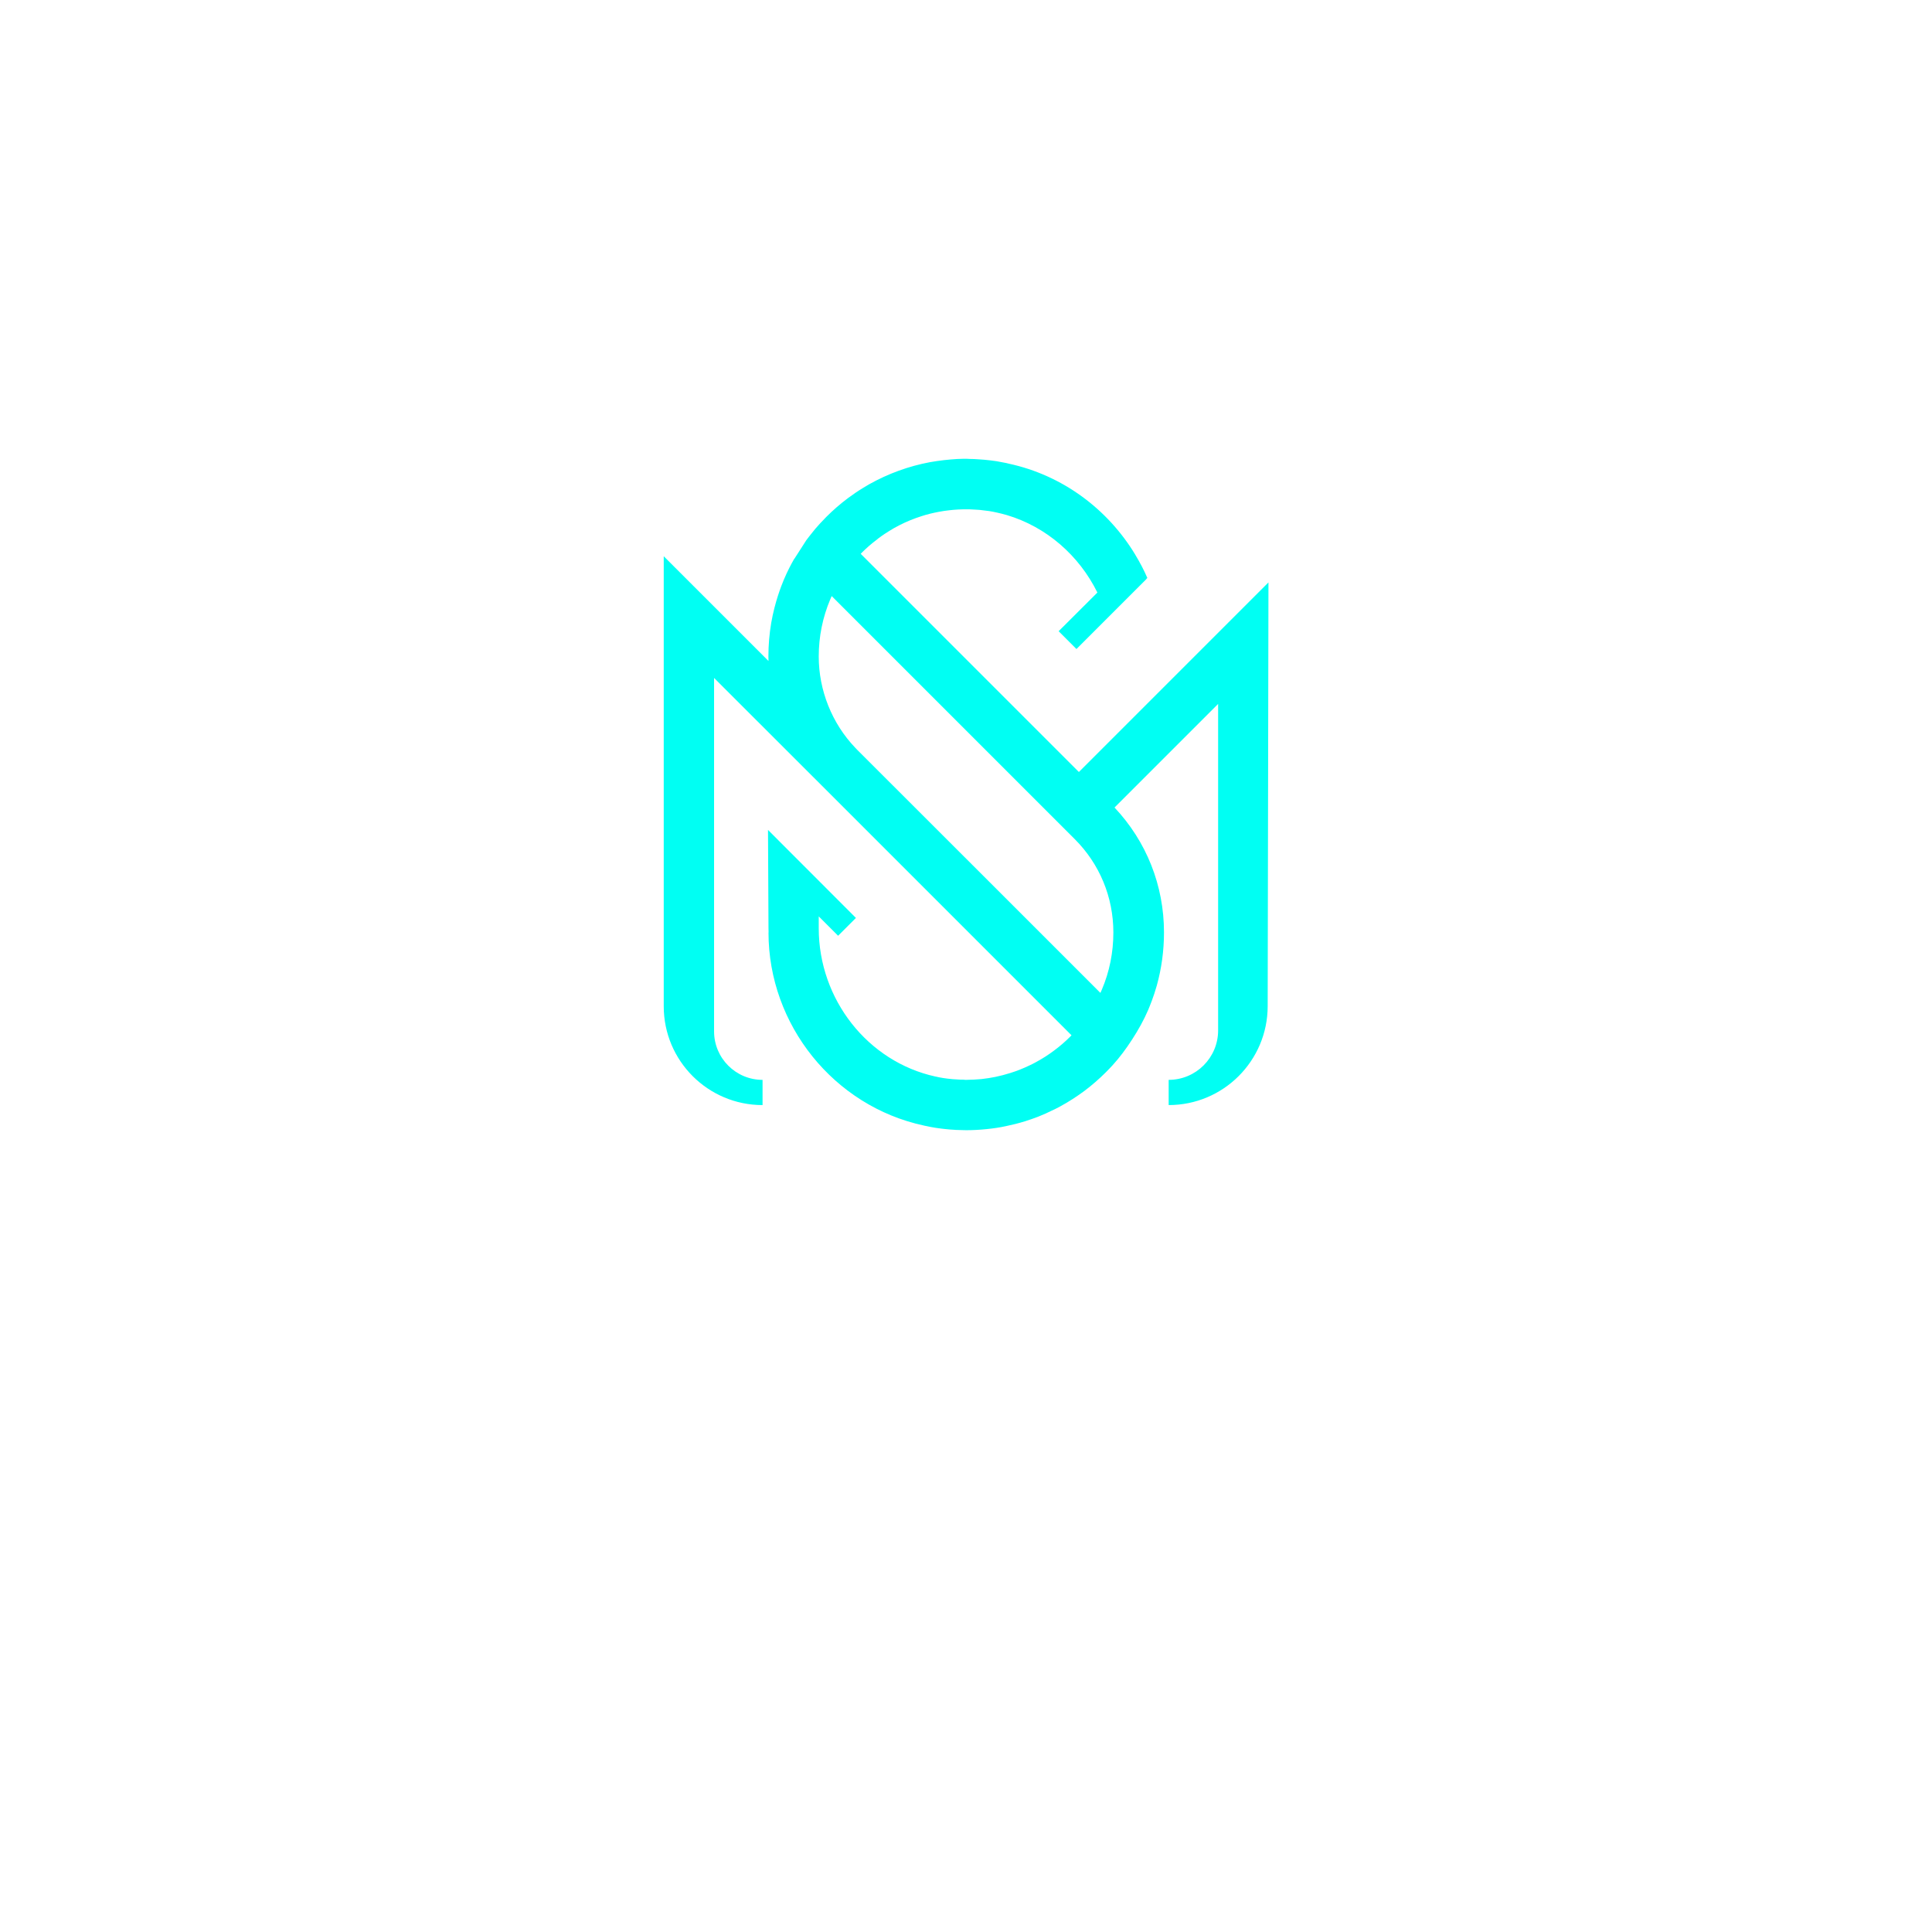 <?xml version="1.0" encoding="UTF-8"?>
<svg id="Layer_1" data-name="Layer 1" xmlns="http://www.w3.org/2000/svg" viewBox="0 0 198.43 198.43" fill= "#00fff3f5">
  <path d="m81.58,57.38c-.3.52-.69,1.25-1.07,2.15-.27.65-.92,2.27-1.3,4.44-.19,1.13-.29,2.29-.29,3.46,0,.15,0,.31.01.46l-10.76-10.76v46.22c0,5.61,4.55,10.15,10.15,10.15v-2.59c-2.75,0-4.98-2.23-4.98-4.98v-36.3l11.08,11.07,14.31,14.31,3.37,3.37,7.5,7.5.45.45c-.04.05-.08.09-.13.14-.53.53-1.08,1-1.66,1.43-.57.43-1.18.82-1.79,1.15l-.2.11c-.14.07-.28.15-.5.25-.66.32-1.34.59-2.02.8-.51.16-1.01.29-1.49.39-.47.1-.96.17-1.47.23-.51.05-1.04.07-1.61.08l-.25-.02c-.19,0-.39,0-.59-.02-.33-.01-.66-.04-1.05-.09-.14-.02-.29-.04-.43-.06-.13-.02-.26-.04-.4-.07-.12-.03-.24-.06-.36-.08h-.02c-6.95-1.52-11.99-7.92-11.99-15.23v-1.22l1.99,1.99,1.83-1.83-9.03-9.04.05,10.1c0,.14,0,.29.01.43h-.01c0,9.51,6.73,17.85,15.95,19.83.03.01.05.01.08.02.07.02.14.03.21.04.28.06.55.12.83.16l.12.02c.22.03.43.06.59.08.12.01.23.03.35.04.31.04.64.06.99.08.03.01.07.01.1.01.22.01.45.02.69.02.13.01.26.01.4.01.69,0,1.39-.04,2.08-.11.7-.07,1.38-.17,2.01-.31.63-.13,1.28-.29,1.96-.5.45-.14.89-.3,1.32-.46.06-.03.13-.06.19-.08.41-.16.8-.34,1.16-.52.26-.11.5-.24.74-.36l.22-.12c.87-.47,1.69-1.01,2.45-1.57.76-.57,1.51-1.22,2.21-1.92.31-.31.54-.56.67-.7,0,0,.01-.01.02-.02.73-.8,1.38-1.68,1.97-2.59l.04-.06c.63-.97,1.2-1.99,1.66-3.06,0,0,0-.02.01-.03.12-.29.53-1.26.86-2.44.49-1.76.74-3.59.74-5.47,0-4.81-1.8-9.34-5.08-12.82,0,0,0,0,0,0l10.64-10.64v33.53c0,2.8-2.27,5.08-5.08,5.08v2.59c5.61,0,10.16-4.54,10.17-10.15l.08-43.53-19.47,19.47-22.41-22.41c.05-.05.09-.1.14-.14.45-.45.95-.89,1.5-1.3.05-.05.1-.09.15-.13t.02-.01c.22-.17.44-.32.66-.47.31-.2.61-.39.92-.57.74-.42,1.5-.77,2.28-1.05.2-.07.4-.14.59-.2.58-.19,1.17-.33,1.76-.44.17-.03.34-.06.52-.09.18-.03.36-.05.55-.07.58-.07,1.17-.1,1.79-.1h.25c.19.01.38.02.58.03.33.01.66.04,1.07.1.14.01.28.03.41.05.14.03.27.05.4.07.12.03.25.06.37.08h.01c.35.08.69.16,1.03.26,4.1,1.22,7.44,4.17,9.31,7.96h0s-3.98,3.97-3.98,3.97l1.83,1.83,7.18-7.18v-.02l.02-.02.08-.08c-.35-.81-.76-1.59-1.22-2.35l-.02-.04h0c-2.82-4.67-7.46-8.16-13-9.35-.05-.02-.11-.03-.16-.04-.03-.01-.05-.01-.08-.02-.3-.06-.6-.12-.9-.17l-.11-.02c-.22-.03-.45-.06-.59-.08-.44-.05-.9-.1-1.35-.12-.25-.02-.49-.03-.75-.03h-.01c-.86-.06-1.85.03-2.7.12-.48.05-.95.13-1.44.21-2.18.41-4.28,1.17-6.26,2.28-.19.11-.38.22-.57.34-.53.32-1.06.68-1.6,1.08-.79.59-1.53,1.24-2.2,1.91-.23.23-.46.47-.66.69-.14.15-.28.31-.48.54-.15.19-.31.38-.41.51-.17.2-.31.4-.52.67h0c-.41.64-.81,1.27-1.22,1.9Zm31.58,44.28c-.05.11-.09.21-.14.32l-10.63-10.63-14.32-14.31c-.08-.08-.16-.16-.23-.24-2.39-2.5-3.75-5.9-3.75-9.37,0-2.04.4-4.02,1.19-5.89.05-.11.09-.21.14-.32l24.95,24.95c2.57,2.56,3.98,5.97,3.98,9.6,0,2.06-.4,4.04-1.19,5.89Z"/>
</svg>
